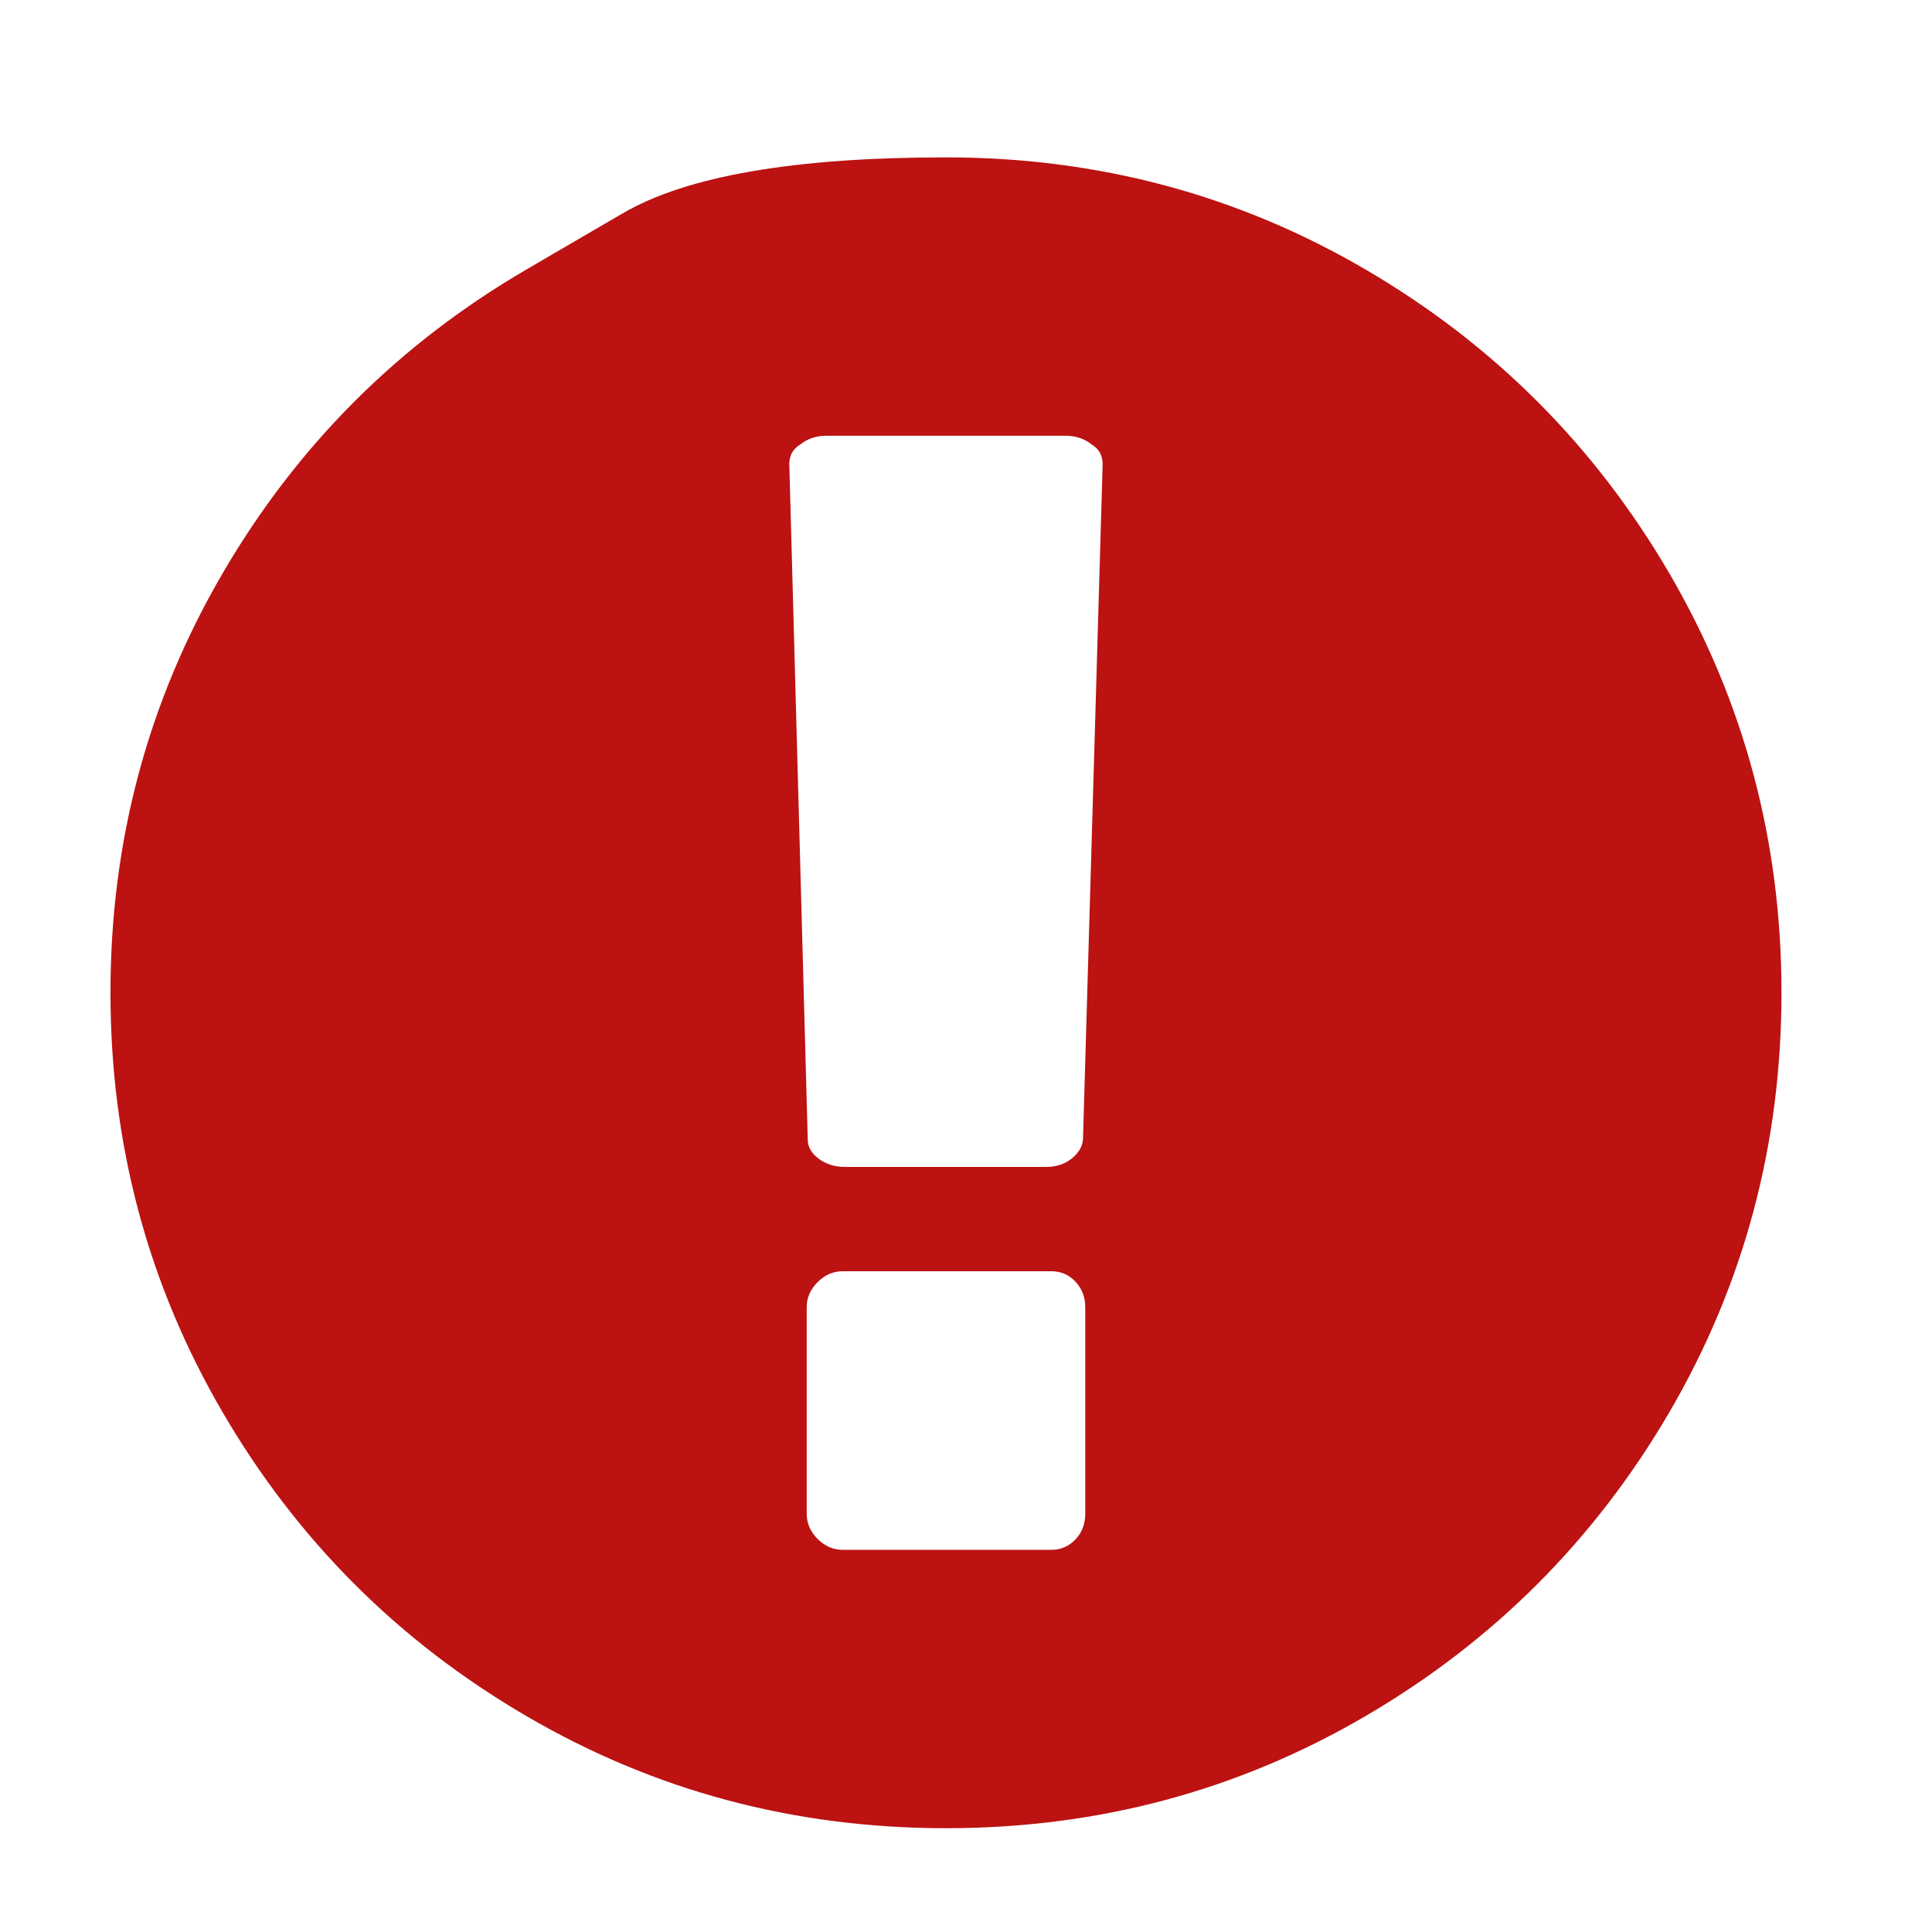 <svg width="11" height="11" viewBox="0 0 11 11" fill="none" xmlns="http://www.w3.org/2000/svg">
<path d="M2.998 1.534C2.998 1.534 3.18 1.427 3.545 1.215C3.909 1.002 4.523 0.896 5.386 0.896C6.249 0.896 7.045 1.108 7.774 1.534C8.502 1.959 9.079 2.536 9.505 3.265C9.93 3.994 10.143 4.789 10.143 5.652C10.143 6.516 9.93 7.311 9.505 8.04C9.079 8.769 8.502 9.346 7.774 9.771C7.045 10.197 6.249 10.409 5.386 10.409C4.523 10.409 3.727 10.197 2.998 9.771C2.269 9.346 1.692 8.769 1.267 8.04C0.842 7.311 0.629 6.516 0.629 5.652C0.629 4.789 0.842 3.994 1.267 3.265C1.692 2.536 2.269 1.959 2.998 1.534ZM6.179 8.619V7.443C6.179 7.385 6.16 7.336 6.123 7.297C6.086 7.258 6.04 7.238 5.987 7.238H4.797C4.744 7.238 4.696 7.259 4.655 7.3C4.614 7.341 4.593 7.389 4.593 7.443V8.619C4.593 8.673 4.614 8.721 4.655 8.762C4.696 8.803 4.744 8.824 4.797 8.824H5.987C6.04 8.824 6.086 8.804 6.123 8.765C6.16 8.726 6.179 8.677 6.179 8.619ZM6.166 6.489L6.278 2.642C6.278 2.593 6.257 2.556 6.216 2.531C6.175 2.498 6.125 2.481 6.067 2.481H4.705C4.647 2.481 4.597 2.498 4.556 2.531C4.515 2.556 4.494 2.593 4.494 2.642L4.599 6.489C4.599 6.53 4.62 6.566 4.661 6.597C4.702 6.628 4.752 6.644 4.81 6.644H5.956C6.013 6.644 6.062 6.628 6.101 6.597C6.14 6.566 6.162 6.53 6.166 6.489Z" fill="#BC1212"/>
</svg>
